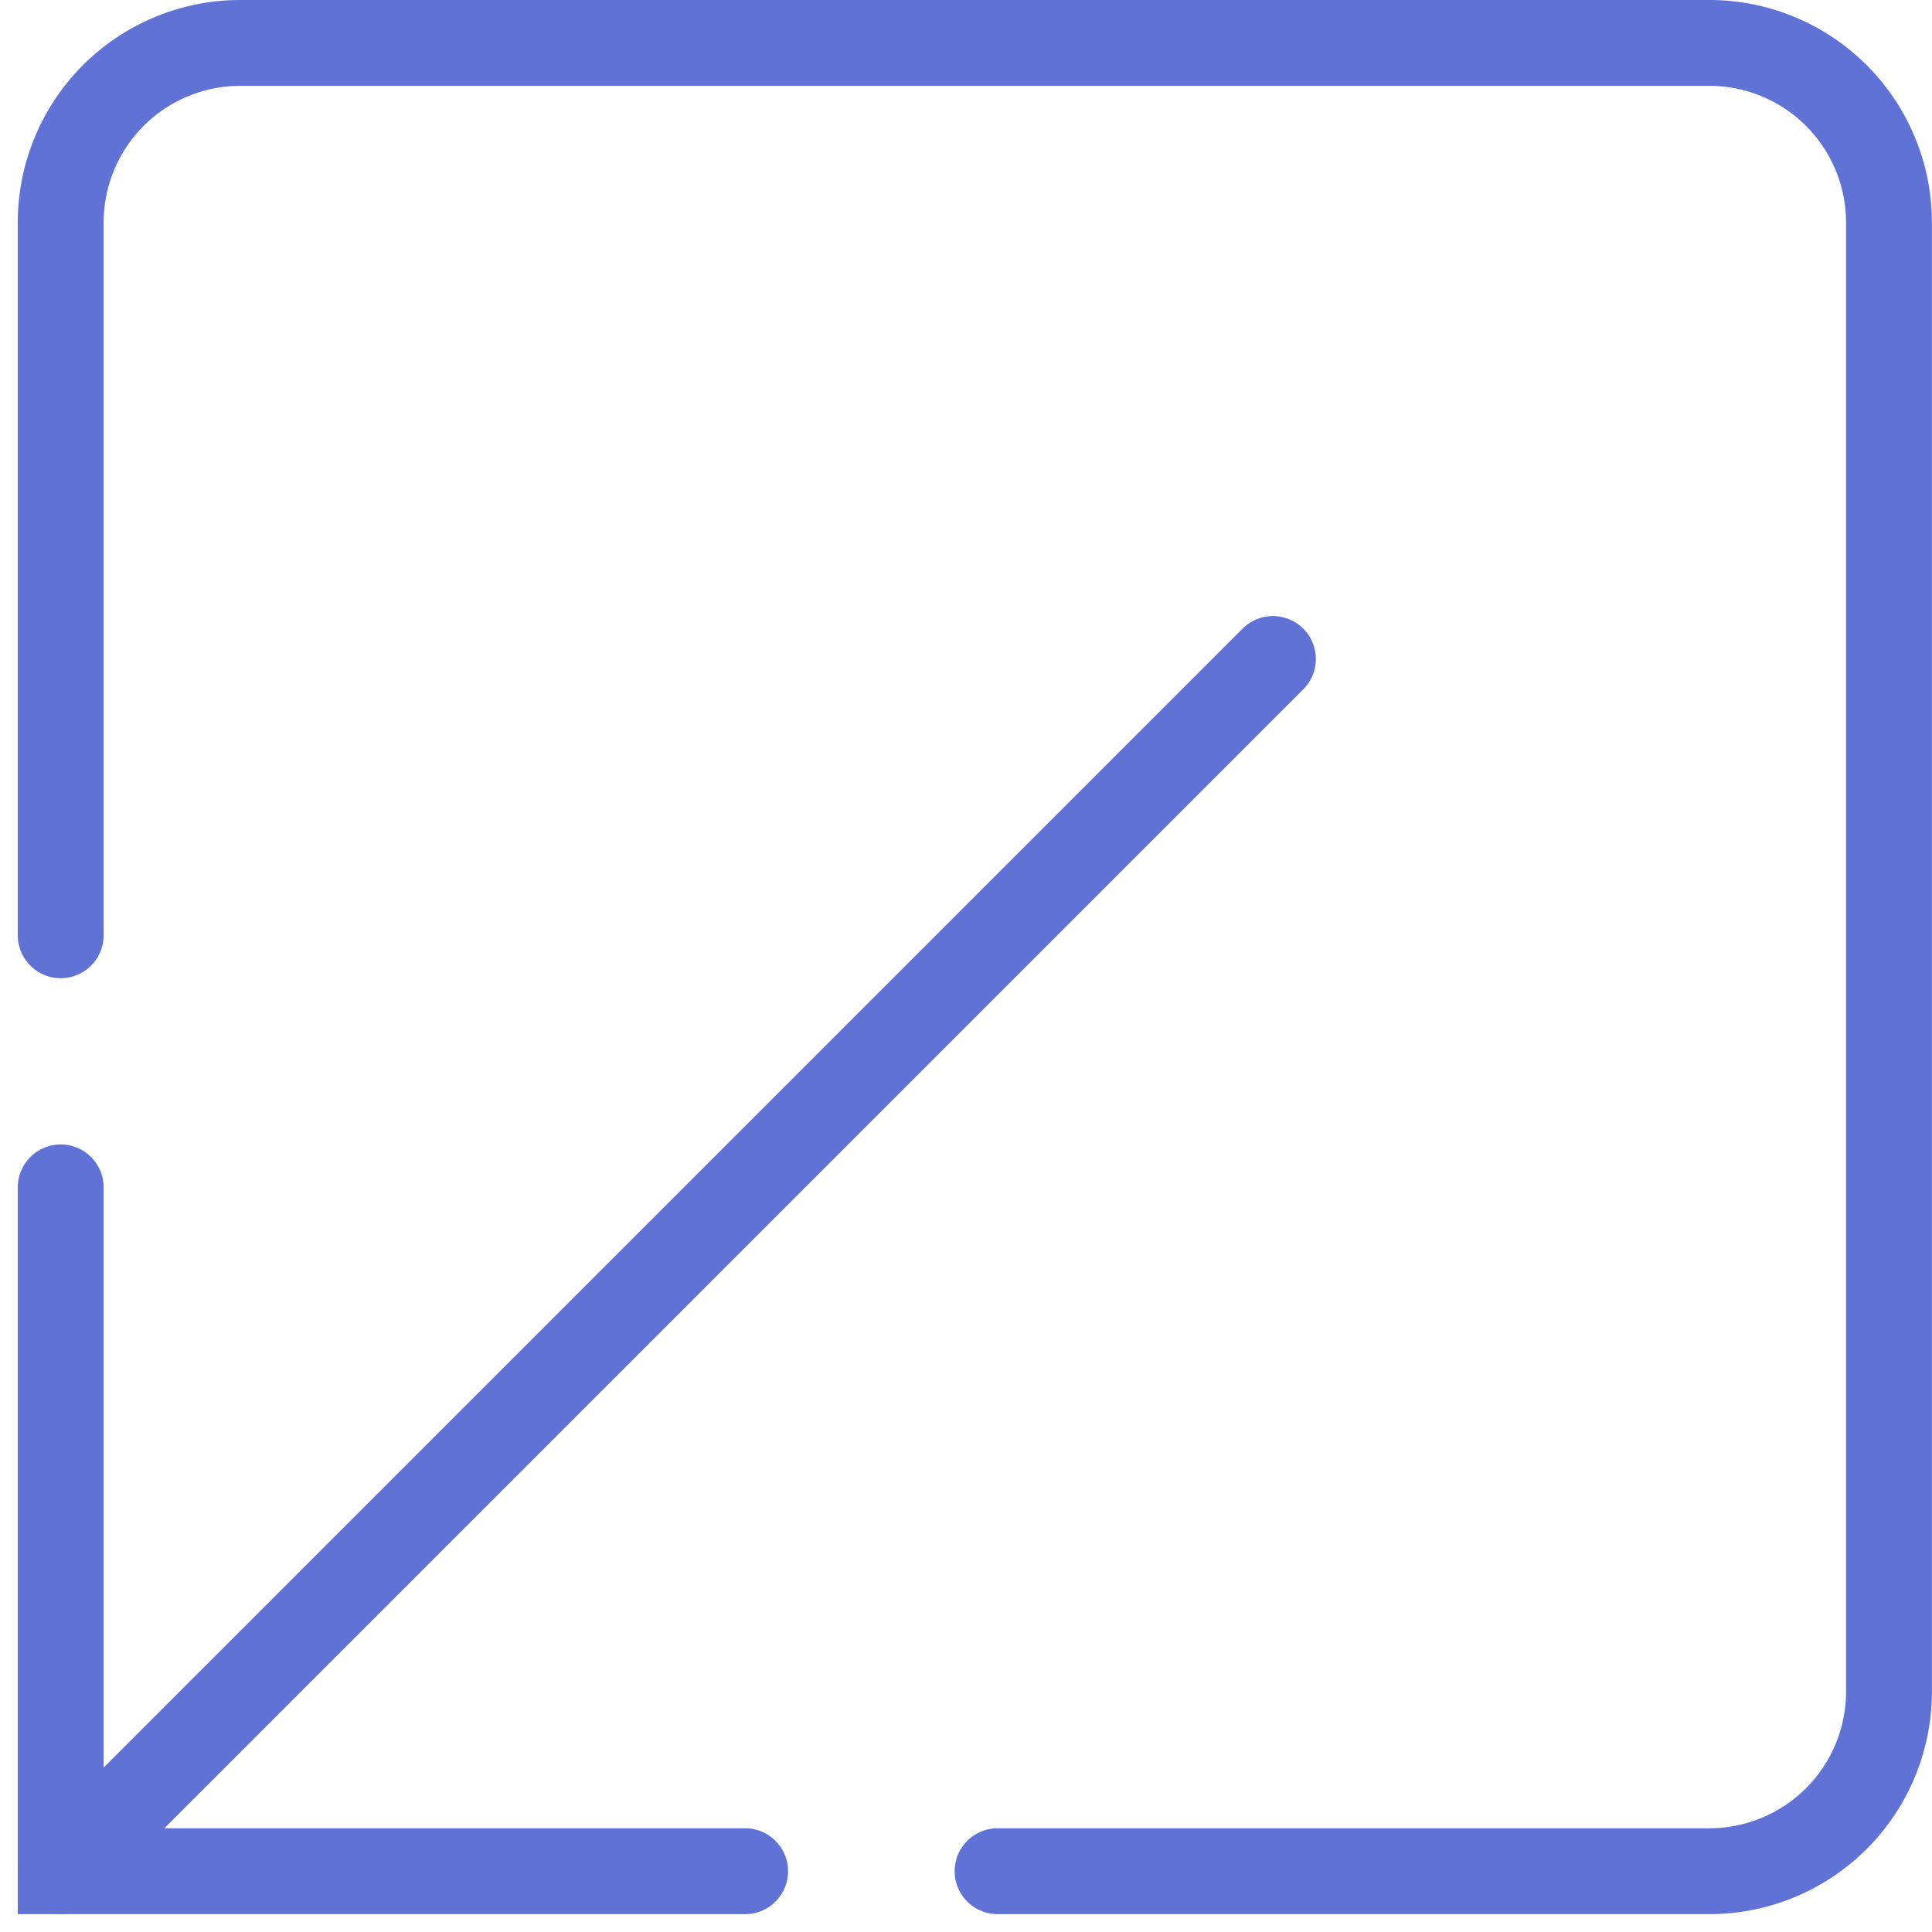 <svg xmlns="http://www.w3.org/2000/svg" width="22.498" height="22.498" viewBox="0 0 22.498 22.498">
  <g id="Collapse" transform="translate(-809.313 -266.029)">
    <path id="Path_2088" data-name="Path 2088" d="M817.99,287.819" fill="none" stroke="#6172d6" stroke-linecap="round" stroke-miterlimit="10" stroke-width="1"/>
    <path id="Path_2089" data-name="Path 2089" d="M820.93,287.819" fill="none" stroke="#6172d6" stroke-linecap="round" stroke-miterlimit="10" stroke-width="1"/>
    <path id="Path_2090" data-name="Path 2090" d="M810.02,276.92v-8.3a2.091,2.091,0,0,1,2.091-2.091h17.107a2.092,2.092,0,0,1,2.092,2.091v17.107a2.092,2.092,0,0,1-2.092,2.092H820.93" fill="none" stroke="#6172d6" stroke-linecap="round" stroke-miterlimit="10" stroke-width="1"/>
    <path id="Path_2091" data-name="Path 2091" d="M810.02,276.92" fill="none" stroke="#6172d6" stroke-linecap="round" stroke-miterlimit="10" stroke-width="1"/>
    <path id="Path_2092" data-name="Path 2092" d="M810.02,279.856" fill="none" stroke="#6172d6" stroke-linecap="round" stroke-miterlimit="10" stroke-width="1"/>
    <path id="Path_2093" data-name="Path 2093" d="M817.99,287.819h-7.97v-7.963" fill="none" stroke="#6172d6" stroke-linecap="round" stroke-miterlimit="10" stroke-width="1"/>
    <line id="Line_319" data-name="Line 319" y1="14.116" x2="14.116" transform="translate(810.02 273.703)" fill="none" stroke="#6172d6" stroke-linecap="round" stroke-miterlimit="10" stroke-width="1"/>
  </g>
</svg>
